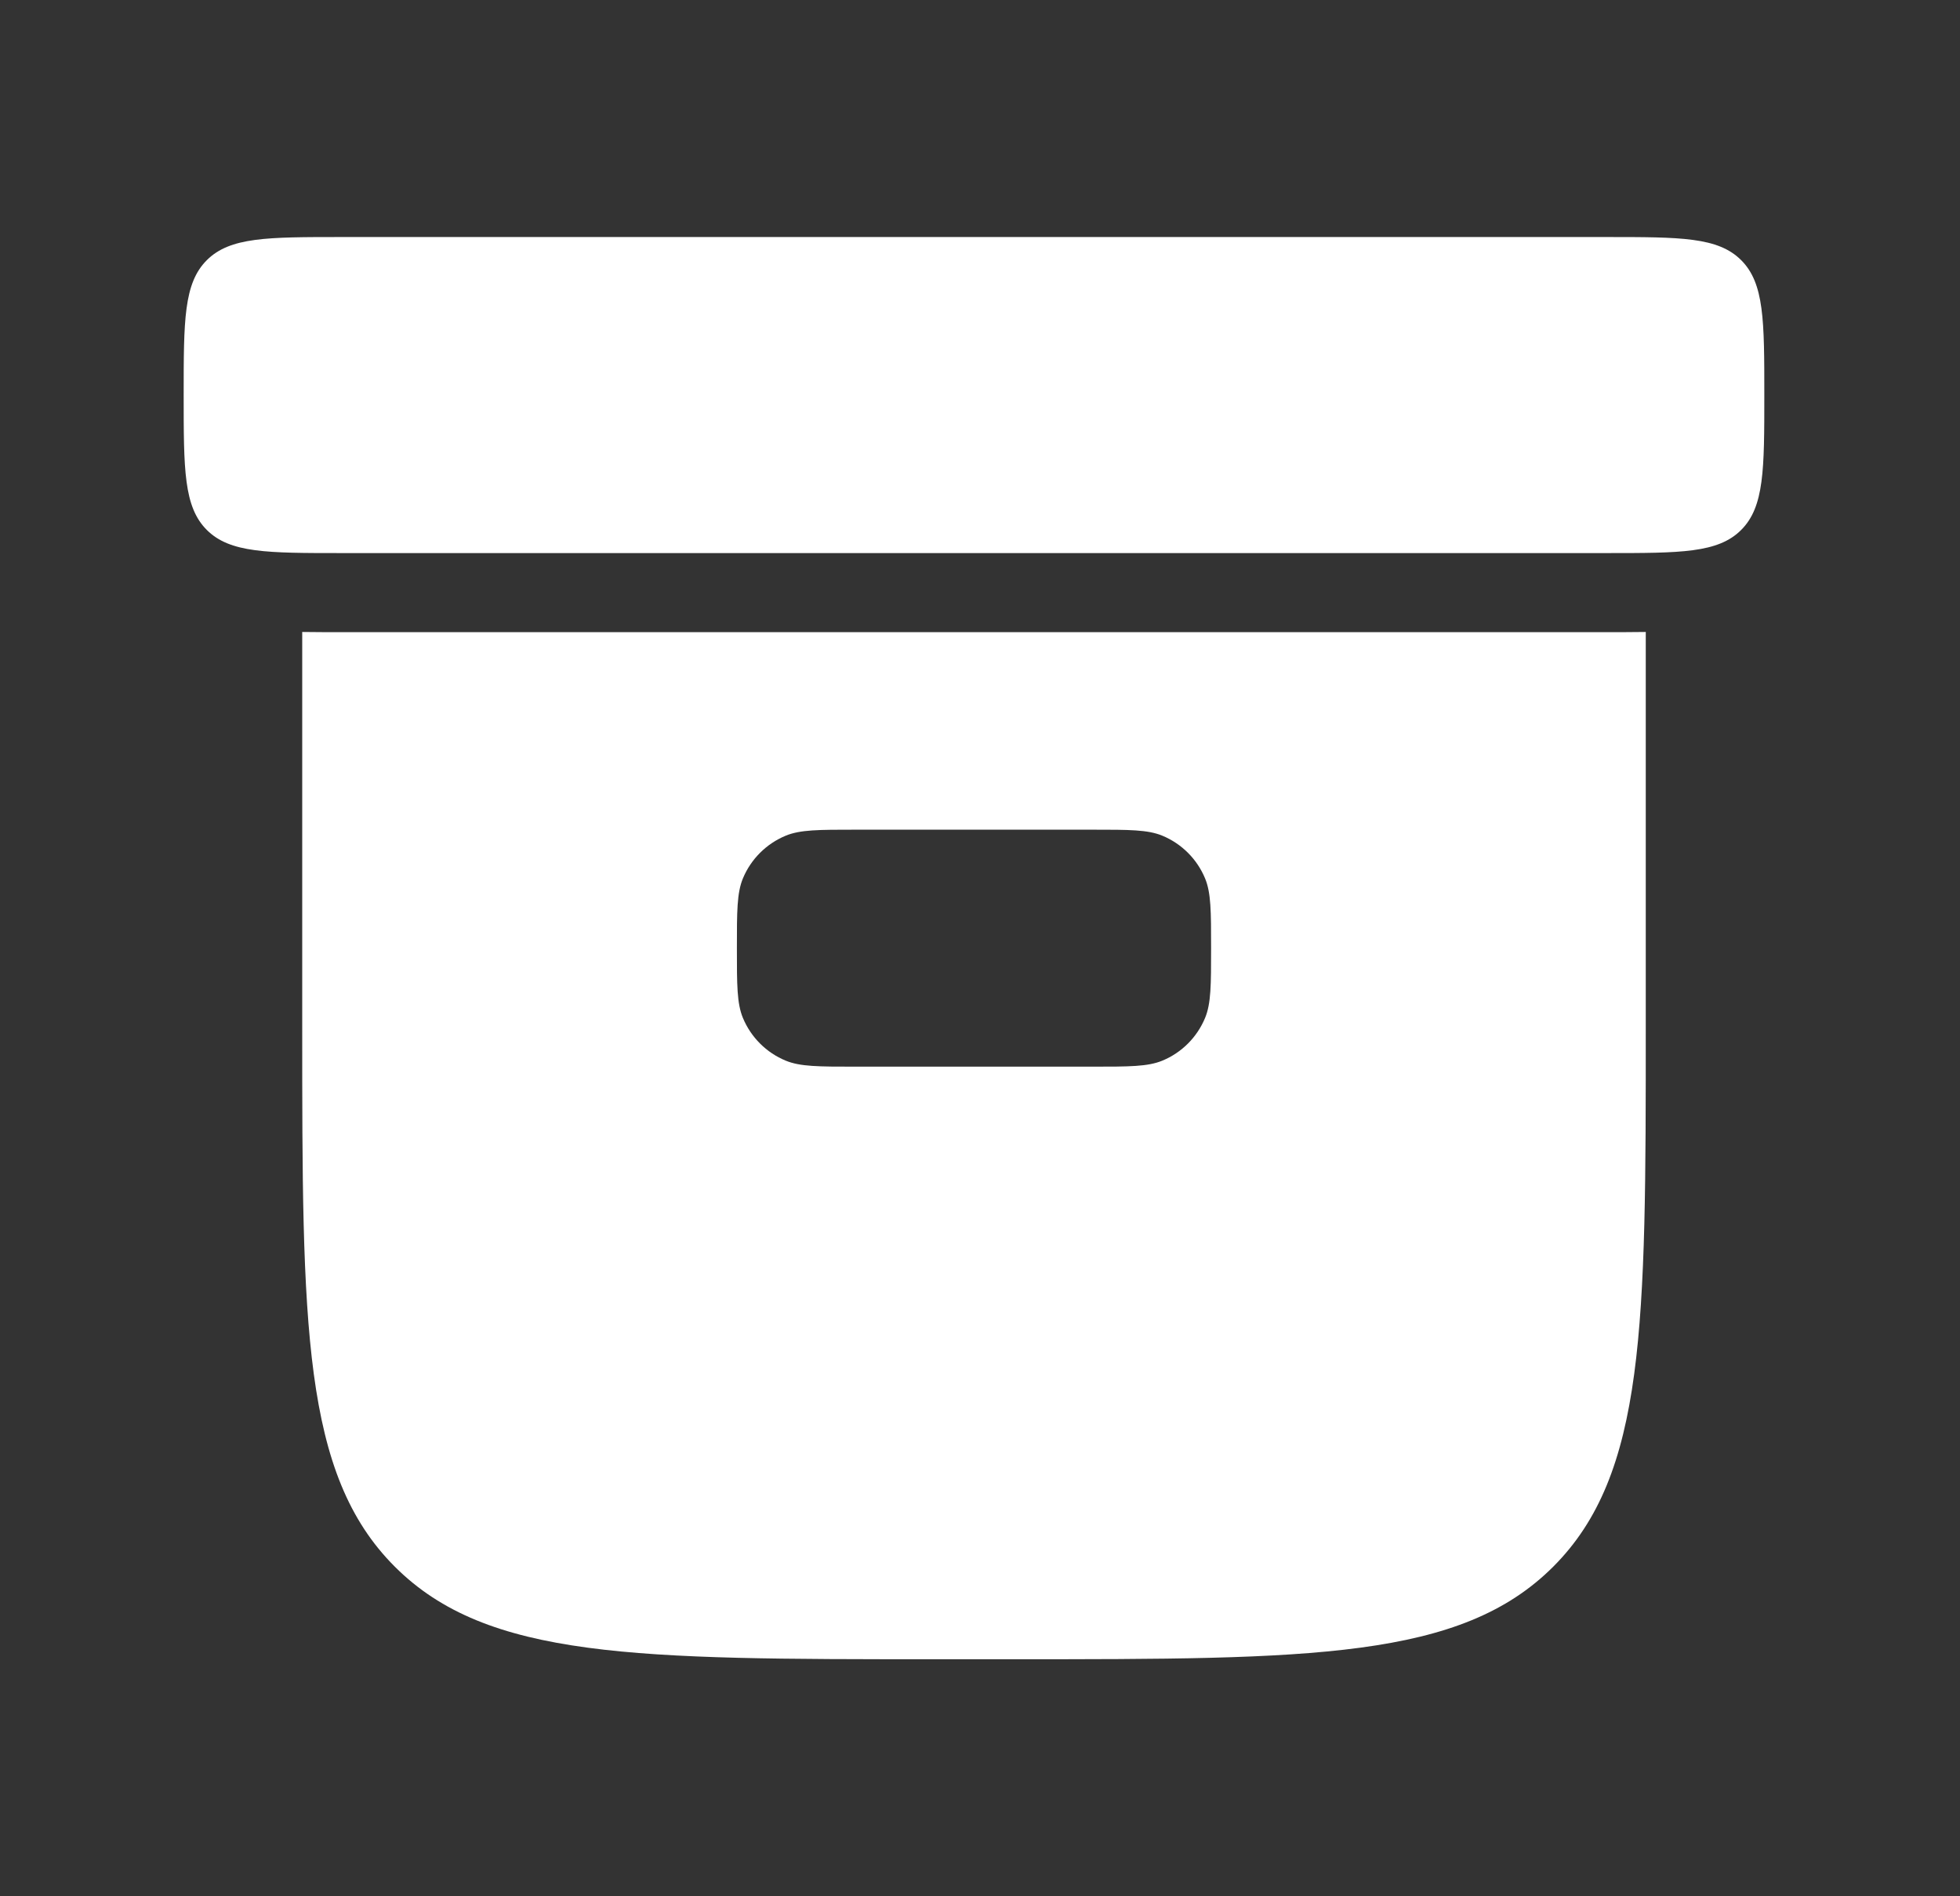 <svg width="31" height="30" viewBox="0 0 31 30" fill="none" xmlns="http://www.w3.org/2000/svg">
<rect x="0" y="0" width="31" height="30" fill="#333333" stroke="none"/>
<path fill-rule="evenodd" clip-rule="evenodd" d="M14.78 26.25H16.03C20.744 26.25 23.101 26.25 24.566 24.786C26.03 23.322 26.03 20.965 26.03 16.25V9.998C25.849 10.001 25.594 10.001 25.405 10.001H5.405C5.217 10.001 4.962 10.001 4.78 9.998V16.25C4.78 20.965 4.78 23.322 6.245 24.786C7.709 26.25 10.066 26.25 14.78 26.25ZM11.75 13.897C11.655 14.127 11.655 14.418 11.655 15.001C11.655 15.583 11.655 15.874 11.75 16.104C11.877 16.41 12.121 16.654 12.427 16.78C12.657 16.875 12.948 16.875 13.53 16.875H17.28C17.863 16.875 18.154 16.875 18.384 16.78C18.69 16.654 18.933 16.41 19.06 16.104C19.155 15.874 19.155 15.583 19.155 15.001C19.155 14.418 19.155 14.127 19.06 13.897C18.933 13.591 18.69 13.348 18.384 13.221C18.154 13.126 17.863 13.126 17.28 13.126H13.53C12.948 13.126 12.657 13.126 12.427 13.221C12.121 13.348 11.877 13.591 11.75 13.897Z" fill="white"/>
<path d="M2.905 6.25C2.905 5.071 2.905 4.482 3.271 4.116C3.638 3.75 4.227 3.75 5.405 3.75H25.405C26.584 3.75 27.173 3.75 27.539 4.116C27.905 4.482 27.905 5.071 27.905 6.25C27.905 7.429 27.905 8.018 27.539 8.384C27.173 8.75 26.584 8.75 25.405 8.75H5.405C4.227 8.75 3.638 8.75 3.271 8.384C2.905 8.018 2.905 7.429 2.905 6.25Z" fill="white"/>
</svg>
